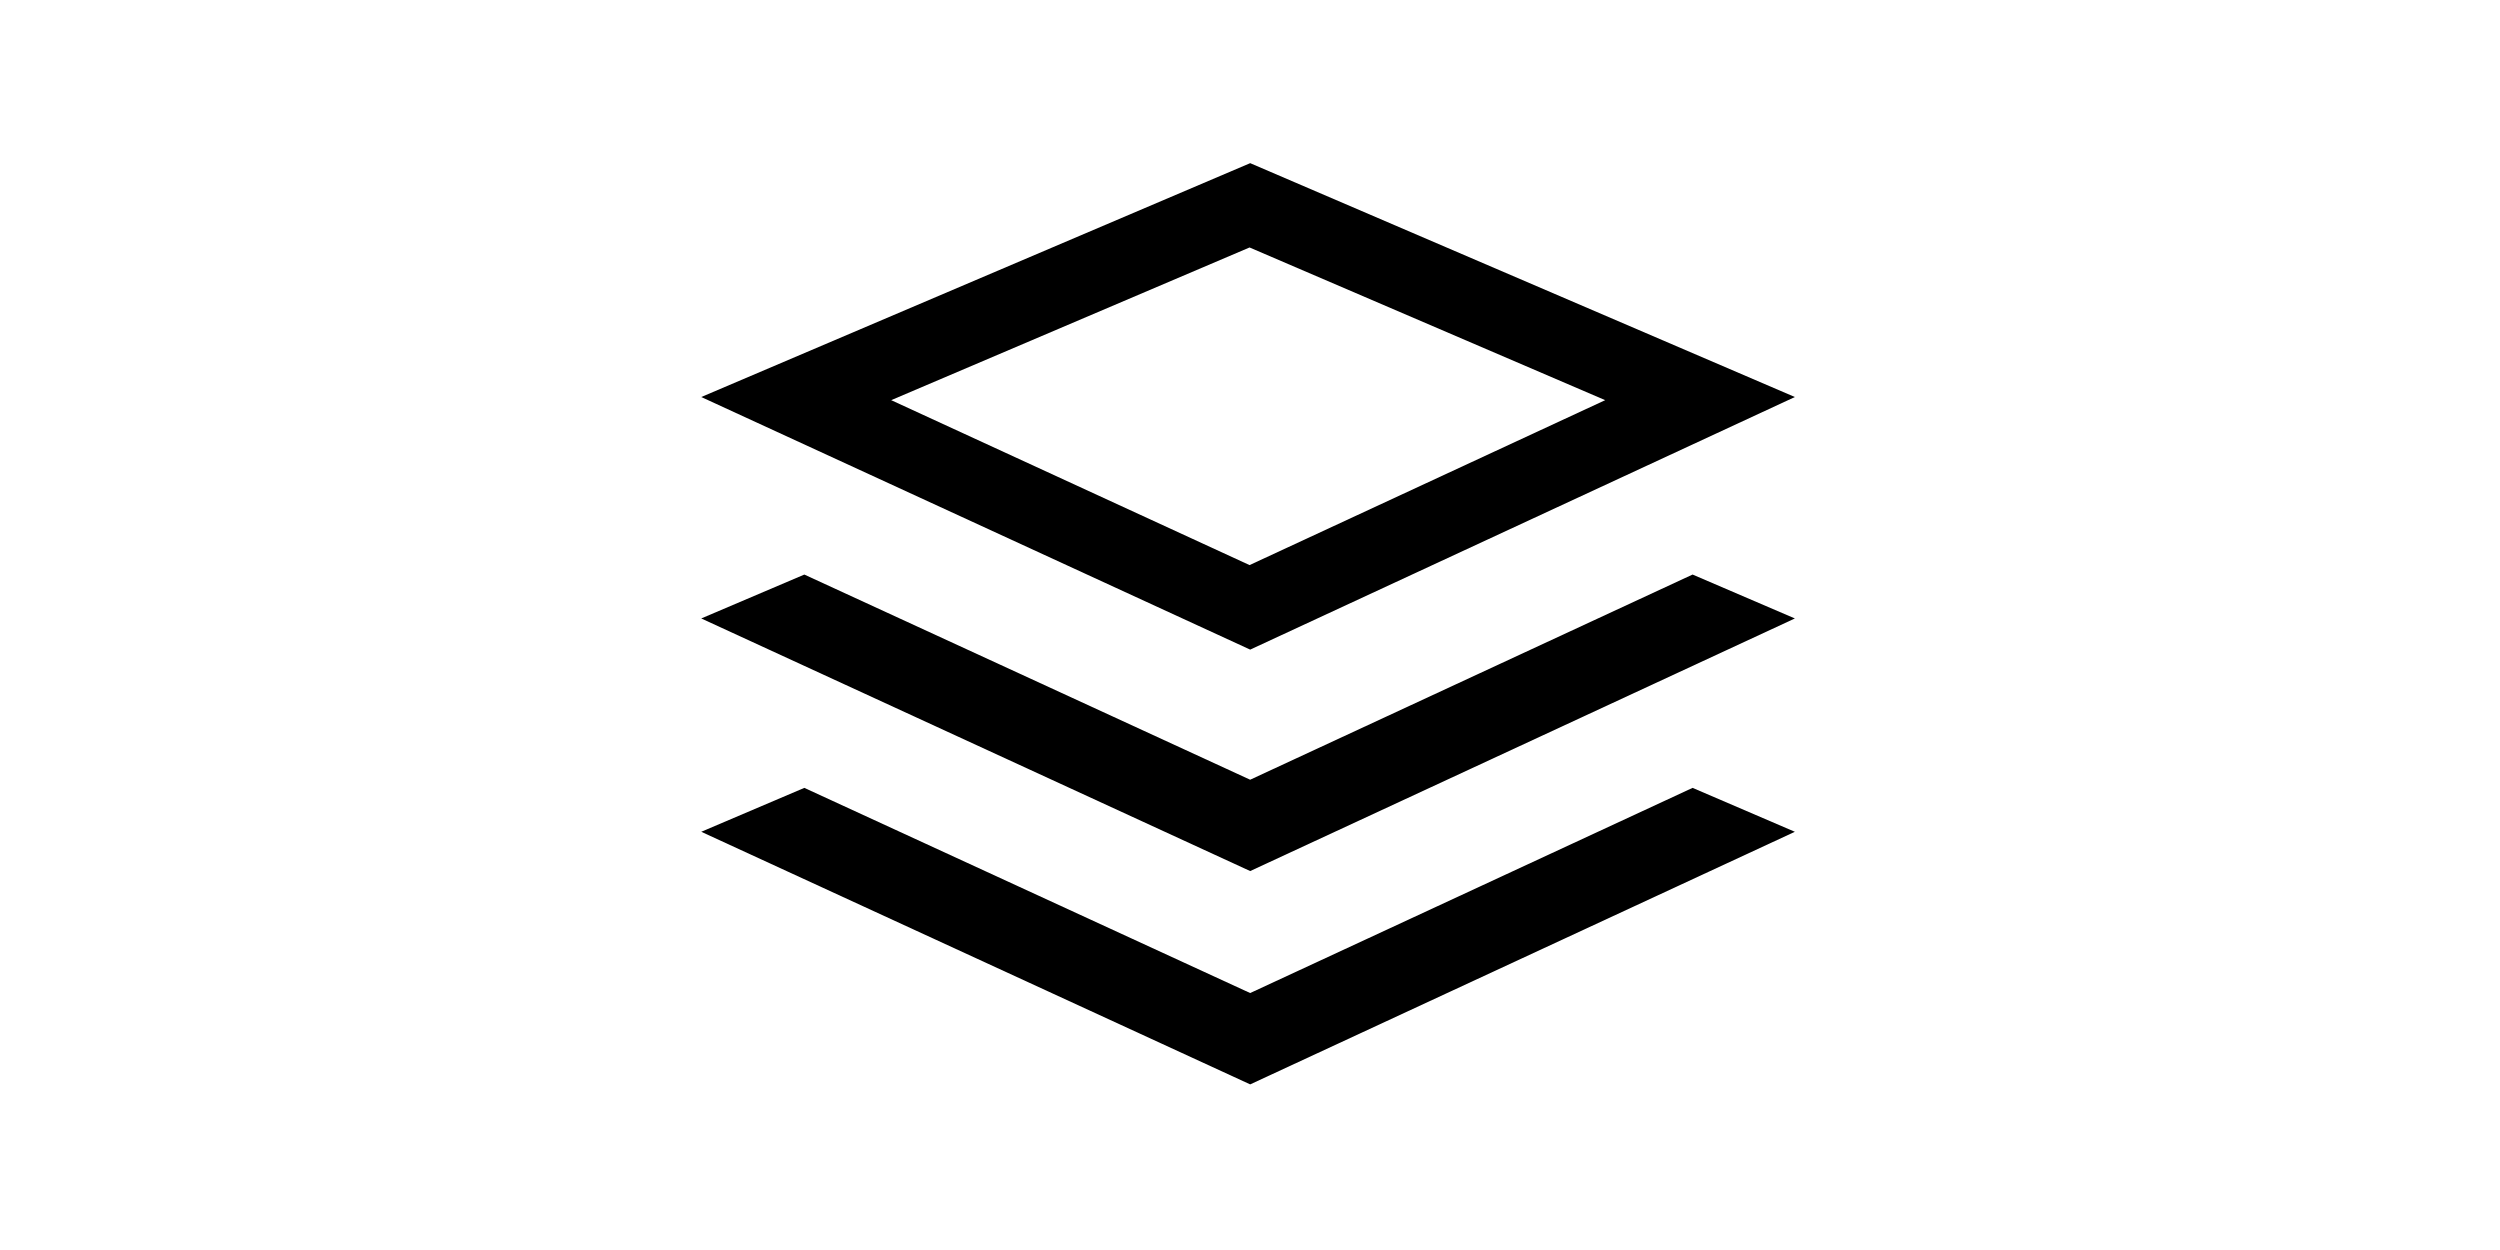 <?xml version="1.0" standalone="no"?><!DOCTYPE svg PUBLIC "-//W3C//DTD SVG 1.1//EN" "http://www.w3.org/Graphics/SVG/1.1/DTD/svg11.dtd"><svg class="icon" height="512" viewBox="0 0 1024 1024" version="1.1" xmlns="http://www.w3.org/2000/svg"><path d="M512.129 813.503L146.907 645.428l-84.44 35.969L512.15 888.325l446.207-206.926-83.789-35.98-362.439 168.084z m446.23-306.864l-83.791-35.971-362.439 168.079-365.221-168.07-84.443 35.959 449.685 206.933 446.21-206.93z m-0.001-181.4L512.15 133.661 62.468 325.238l449.688 206.928 446.202-206.928z m-740.294 2.575L511.637 202.726l291.332 125.087-291.334 135.109-293.571-135.109z" /></svg>